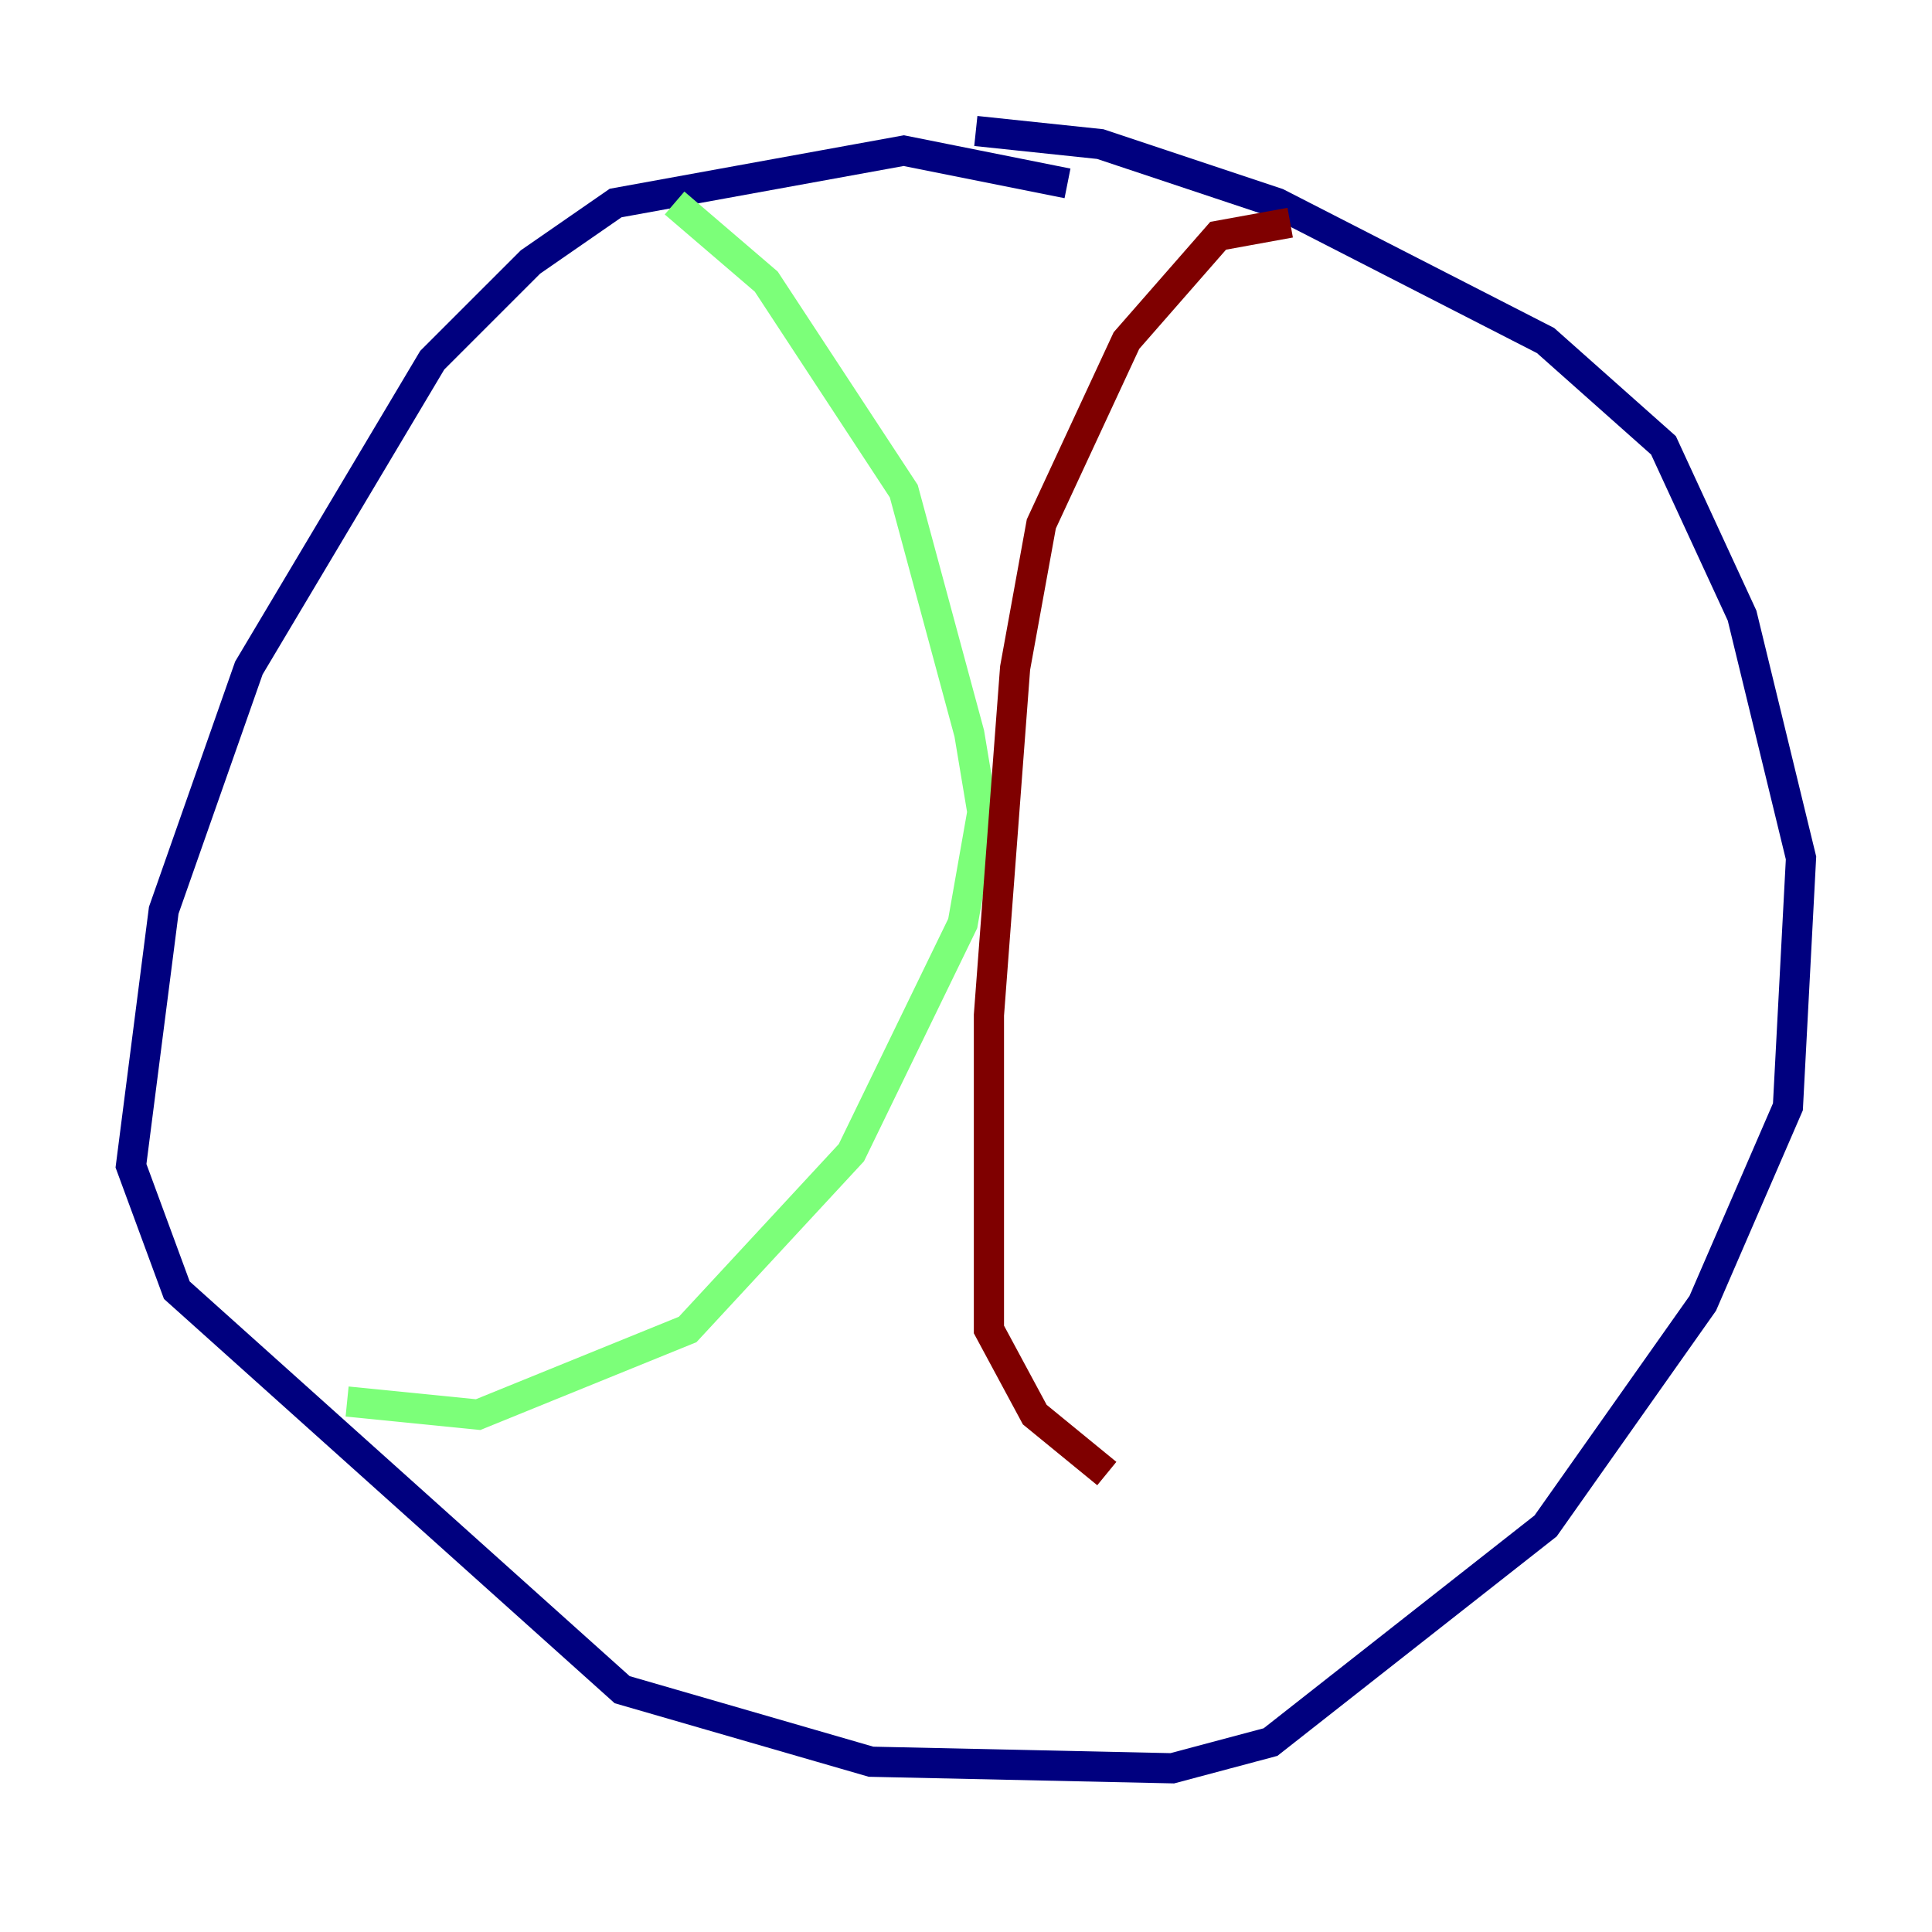<?xml version="1.0" encoding="utf-8" ?>
<svg baseProfile="tiny" height="128" version="1.2" viewBox="0,0,128,128" width="128" xmlns="http://www.w3.org/2000/svg" xmlns:ev="http://www.w3.org/2001/xml-events" xmlns:xlink="http://www.w3.org/1999/xlink"><defs /><polyline fill="none" points="70.725,12.149 59.878,9.98 40.786,13.451 35.146,17.356 28.637,23.864 16.488,44.258 10.848,60.312 8.678,77.234 11.715,85.478 41.22,111.946 57.709,116.719 77.668,117.153 84.176,115.417 102.4,101.098 112.814,86.346 118.454,73.329 119.322,56.841 115.417,40.786 110.21,29.505 102.4,22.563 84.61,13.451 72.895,9.546 64.651,8.678" stroke="#00007f" stroke-width="2" /><polyline fill="none" points="44.691,13.451 50.766,18.658 59.878,32.542 64.217,48.597 65.085,53.803 63.783,61.18 56.407,76.366 45.559,88.081 31.675,93.722 22.997,92.854" stroke="#7cff79" stroke-width="2" /><polyline fill="none" points="85.478,14.752 80.705,15.62 74.63,22.563 68.99,34.712 67.254,44.258 65.519,67.254 65.519,88.081 68.556,93.722 73.329,97.627" stroke="#7f0000" stroke-width="2" /></svg>